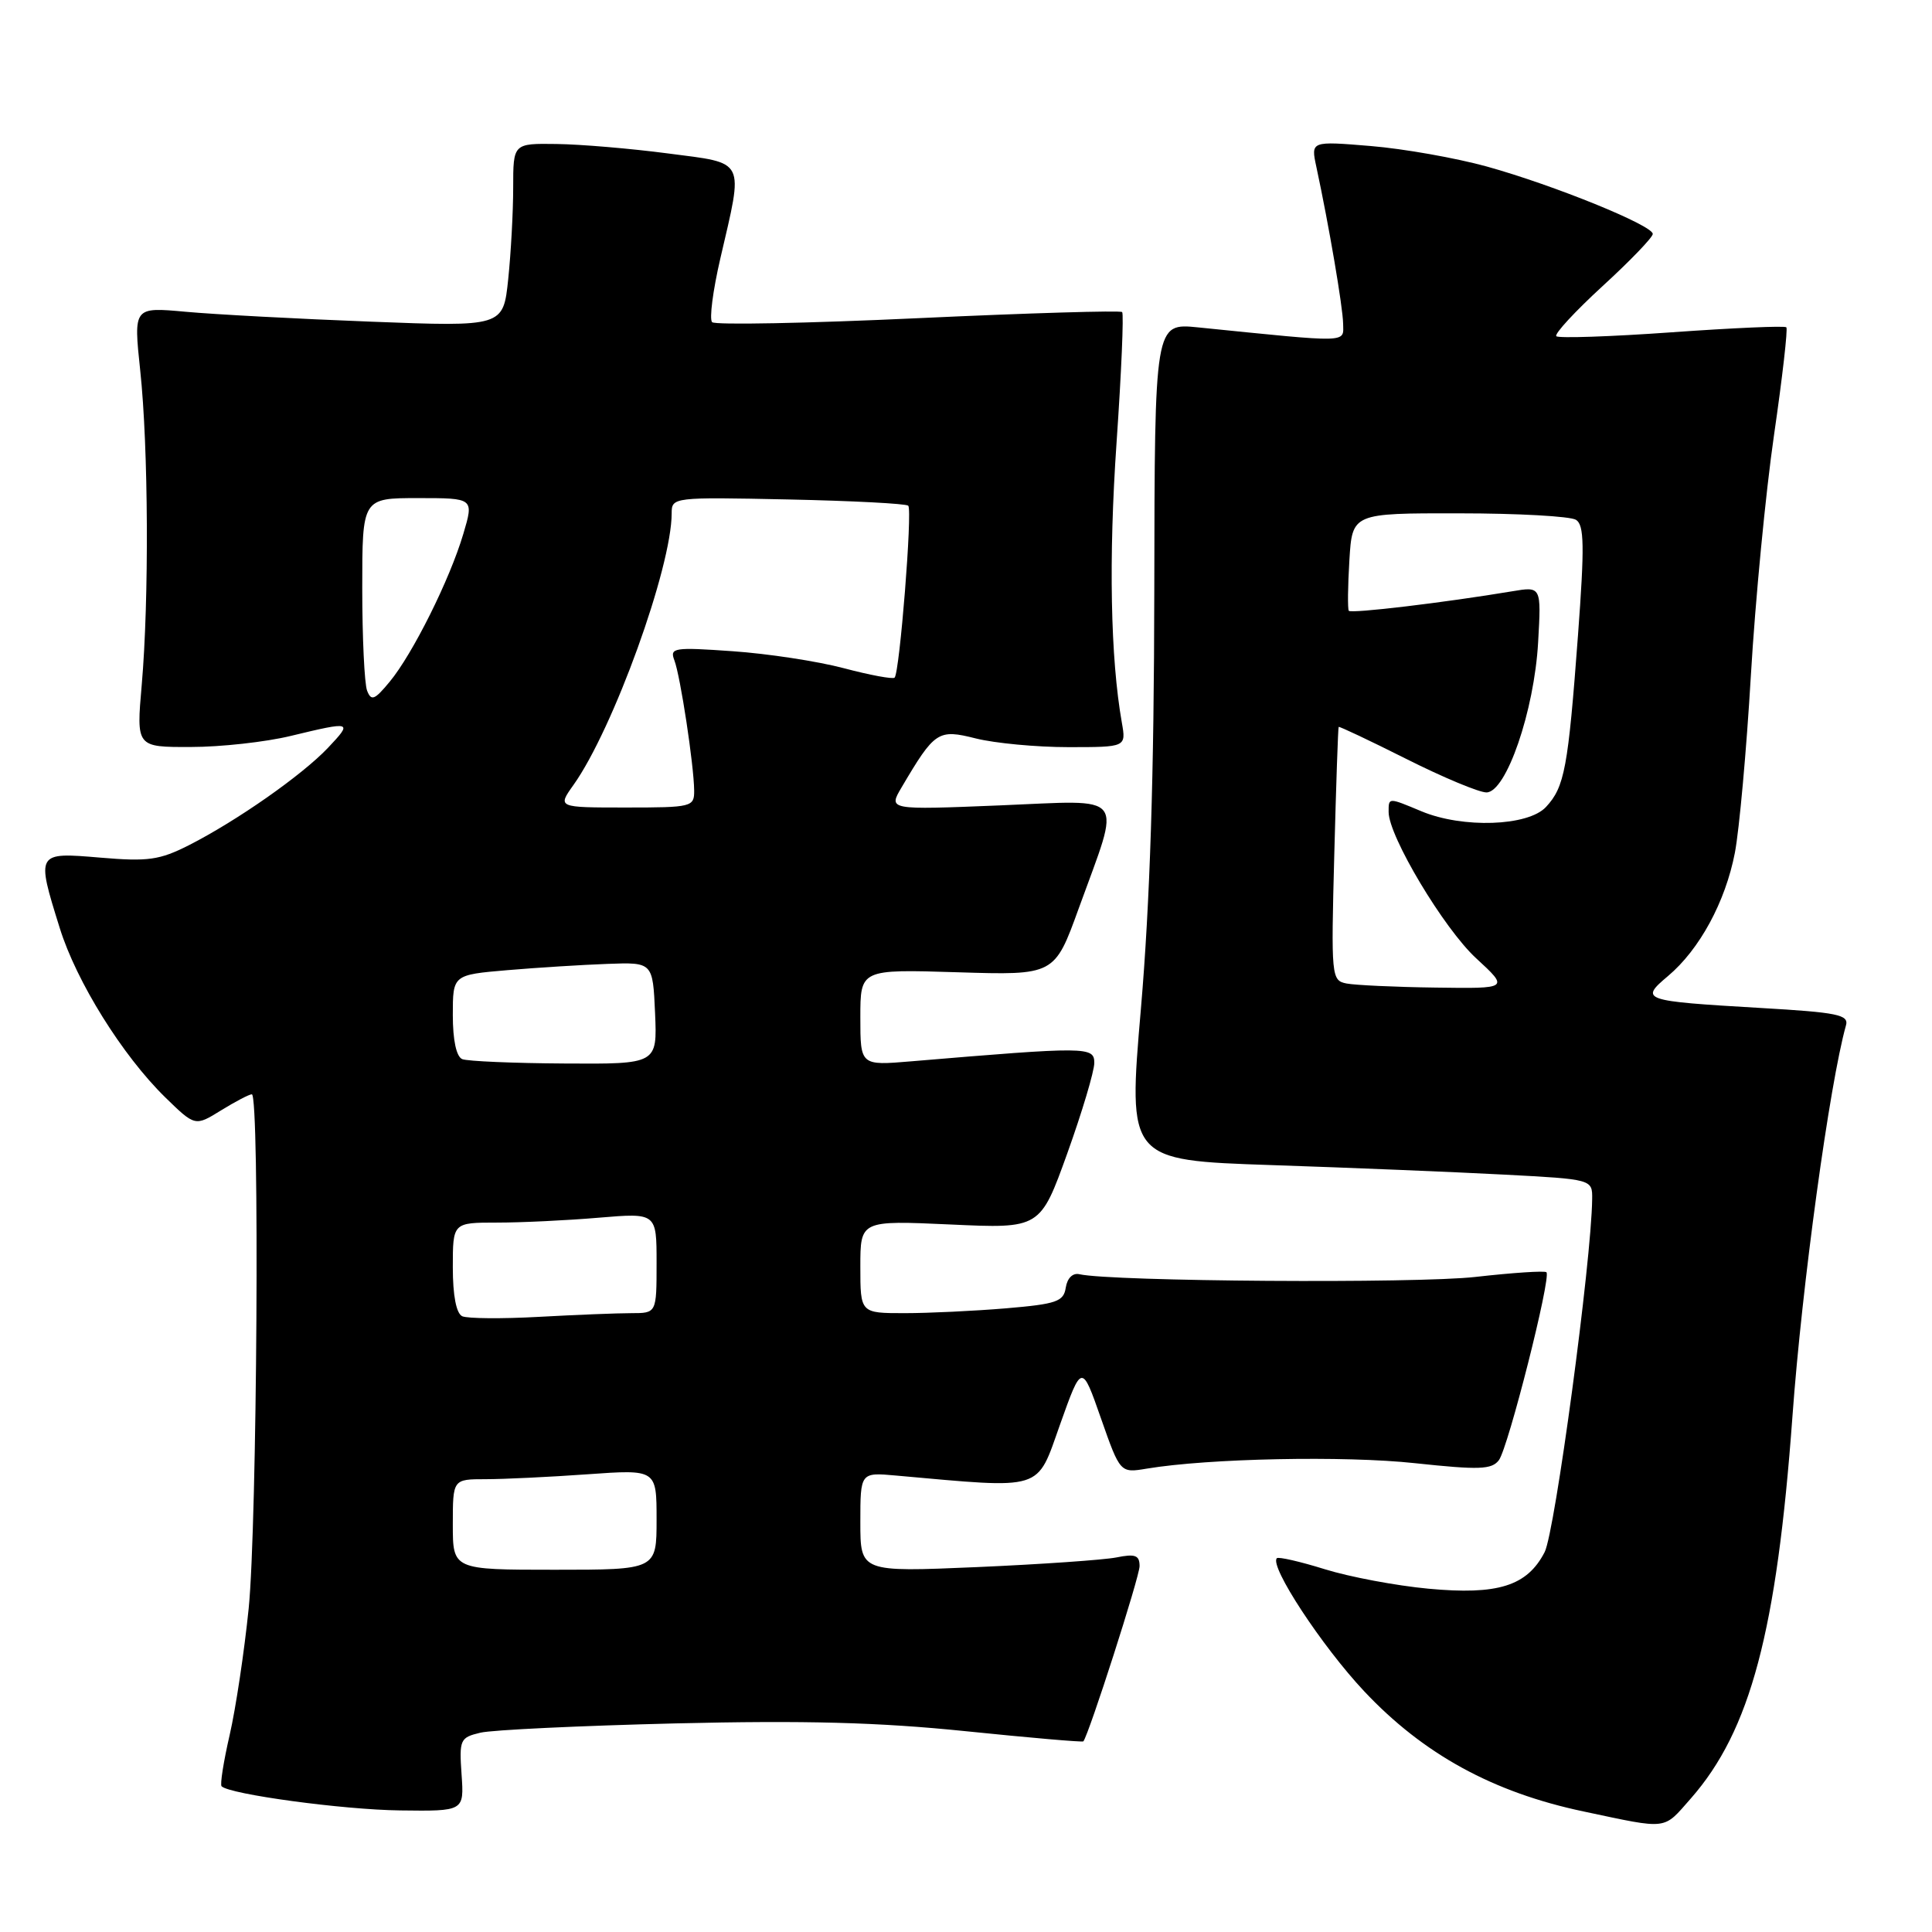 <?xml version="1.0" encoding="UTF-8" standalone="no"?>
<!DOCTYPE svg PUBLIC "-//W3C//DTD SVG 1.1//EN" "http://www.w3.org/Graphics/SVG/1.1/DTD/svg11.dtd" >
<svg xmlns="http://www.w3.org/2000/svg" xmlns:xlink="http://www.w3.org/1999/xlink" version="1.1" viewBox="0 0 256 256">
 <g >
 <path fill="currentColor"
d=" M 224.05 238.30 C 231.94 229.31 235.43 216.16 237.51 187.66 C 238.76 170.38 242.43 143.60 244.60 135.87 C 245.00 134.46 243.49 134.15 233.28 133.56 C 217.59 132.64 217.23 132.52 221.02 129.33 C 225.20 125.81 228.62 119.51 229.88 113.00 C 230.46 109.97 231.42 99.40 232.00 89.50 C 232.58 79.60 233.96 65.26 235.07 57.62 C 236.18 49.99 236.91 43.58 236.70 43.37 C 236.49 43.15 229.66 43.45 221.53 44.03 C 213.40 44.61 206.51 44.84 206.22 44.55 C 205.93 44.26 208.68 41.28 212.34 37.92 C 216.00 34.57 219.00 31.45 219.00 31.00 C 219.00 29.86 205.91 24.54 197.03 22.07 C 192.93 20.94 186.01 19.71 181.64 19.35 C 173.69 18.69 173.69 18.69 174.42 22.09 C 176.09 29.86 177.93 40.66 177.97 42.87 C 178.00 45.47 179.13 45.44 158.75 43.38 C 153.00 42.80 153.00 42.80 152.95 78.15 C 152.92 102.81 152.38 119.58 151.18 133.62 C 149.45 153.74 149.45 153.74 168.48 154.38 C 178.94 154.73 192.79 155.30 199.25 155.64 C 211.00 156.26 211.00 156.26 210.97 158.88 C 210.88 167.09 206.04 203.03 204.67 205.67 C 202.35 210.16 198.48 211.37 189.26 210.51 C 184.99 210.11 178.82 208.95 175.54 207.93 C 172.27 206.91 169.41 206.26 169.19 206.47 C 168.17 207.49 175.16 218.14 180.76 224.10 C 188.60 232.44 197.83 237.50 209.84 240.03 C 221.19 242.43 220.32 242.53 224.05 238.30 Z  M 61.16 235.13 C 60.84 230.50 60.96 230.23 63.66 229.59 C 65.22 229.22 76.85 228.67 89.50 228.36 C 106.68 227.95 116.41 228.21 127.93 229.39 C 136.42 230.26 143.44 230.87 143.55 230.74 C 144.30 229.78 151.00 208.92 151.00 207.52 C 151.00 206.08 150.43 205.86 147.92 206.37 C 146.23 206.70 137.91 207.28 129.42 207.65 C 114.00 208.31 114.00 208.31 114.00 201.70 C 114.00 195.09 114.00 195.09 118.75 195.52 C 138.49 197.28 137.30 197.65 140.46 188.76 C 143.34 180.67 143.34 180.67 145.88 187.93 C 148.43 195.19 148.43 195.19 151.96 194.60 C 160.11 193.24 178.18 192.87 187.50 193.88 C 196.02 194.79 197.66 194.73 198.61 193.48 C 199.84 191.84 205.57 169.23 204.91 168.58 C 204.69 168.36 200.45 168.64 195.50 169.20 C 187.71 170.09 147.25 169.81 143.02 168.84 C 142.15 168.64 141.42 169.35 141.22 170.61 C 140.94 172.47 140.01 172.79 133.30 173.36 C 129.12 173.71 123.07 174.00 119.85 174.00 C 114.00 174.00 114.00 174.00 114.00 167.85 C 114.00 161.71 114.00 161.71 125.92 162.25 C 137.83 162.80 137.83 162.80 141.42 152.83 C 143.39 147.34 145.00 141.94 145.00 140.84 C 145.00 138.67 144.05 138.67 120.75 140.63 C 114.00 141.20 114.00 141.20 114.00 134.81 C 114.00 128.43 114.00 128.43 126.86 128.83 C 139.73 129.23 139.73 129.23 142.94 120.36 C 148.59 104.76 149.56 106.03 132.46 106.72 C 117.70 107.32 117.70 107.32 119.46 104.34 C 123.87 96.86 124.30 96.59 129.31 97.85 C 131.83 98.48 137.34 99.00 141.55 99.00 C 149.22 99.00 149.22 99.00 148.65 95.75 C 147.14 87.20 146.89 73.99 147.95 58.64 C 148.59 49.37 148.92 41.59 148.69 41.35 C 148.45 41.12 136.29 41.48 121.66 42.16 C 107.03 42.84 94.74 43.08 94.36 42.69 C 93.97 42.30 94.46 38.50 95.45 34.24 C 98.54 20.91 98.93 21.69 88.50 20.33 C 83.55 19.68 76.91 19.12 73.75 19.08 C 68.00 19.00 68.00 19.00 68.00 24.85 C 68.00 28.07 67.70 33.54 67.34 37.00 C 66.68 43.30 66.68 43.30 49.09 42.62 C 39.42 42.25 28.39 41.66 24.59 41.31 C 17.69 40.68 17.69 40.68 18.58 49.09 C 19.67 59.27 19.76 79.49 18.78 90.75 C 18.06 99.00 18.06 99.00 25.28 98.98 C 29.25 98.98 35.20 98.32 38.50 97.52 C 46.68 95.55 46.77 95.58 43.44 99.11 C 40.01 102.72 31.42 108.74 25.04 111.99 C 21.15 113.96 19.63 114.18 13.29 113.64 C 4.78 112.92 4.78 112.91 7.91 122.95 C 10.12 130.07 16.22 139.85 21.88 145.39 C 25.85 149.26 25.85 149.26 29.29 147.13 C 31.19 145.96 33.02 145.00 33.37 145.00 C 34.42 145.00 34.07 202.06 32.95 213.14 C 32.37 218.84 31.24 226.38 30.43 229.90 C 29.62 233.42 29.14 236.47 29.36 236.69 C 30.43 237.76 45.46 239.80 53.00 239.89 C 61.50 240.00 61.50 240.00 61.16 235.13 Z  M 178.43 130.32 C 176.41 129.92 176.37 129.47 176.80 113.20 C 177.04 104.02 177.30 96.42 177.38 96.32 C 177.46 96.22 181.50 98.13 186.36 100.57 C 191.21 103.01 195.98 105.00 196.96 105.00 C 199.58 105.00 203.30 94.20 203.81 85.10 C 204.23 77.70 204.23 77.70 200.37 78.35 C 191.38 79.85 179.00 81.33 178.72 80.93 C 178.56 80.69 178.59 77.69 178.80 74.25 C 179.18 68.00 179.18 68.00 193.34 68.02 C 201.13 68.02 208.10 68.41 208.83 68.88 C 209.92 69.57 209.97 72.34 209.09 84.20 C 207.78 101.78 207.32 104.28 204.85 106.93 C 202.47 109.49 193.81 109.78 188.35 107.50 C 183.92 105.65 184.00 105.65 184.00 107.60 C 184.00 110.80 191.32 123.04 195.59 126.97 C 199.96 131.00 199.96 131.00 190.23 130.86 C 184.88 130.79 179.57 130.54 178.43 130.32 Z  M 60.00 202.00 C 60.00 196.00 60.00 196.00 64.35 196.00 C 66.74 196.00 72.81 195.71 77.85 195.35 C 87.00 194.70 87.00 194.70 87.00 201.35 C 87.00 208.00 87.00 208.00 73.50 208.00 C 60.00 208.00 60.00 208.00 60.00 202.00 Z  M 61.25 174.41 C 60.46 174.04 60.00 171.68 60.00 167.92 C 60.00 162.00 60.00 162.00 65.85 162.00 C 69.07 162.00 75.14 161.71 79.35 161.35 C 87.00 160.71 87.00 160.71 87.00 167.35 C 87.00 174.00 87.00 174.00 83.65 174.00 C 81.81 174.00 76.30 174.22 71.40 174.49 C 66.51 174.76 61.94 174.72 61.25 174.41 Z  M 61.25 140.34 C 60.47 140.02 60.00 137.83 60.00 134.50 C 60.00 129.17 60.00 129.17 67.25 128.55 C 71.24 128.21 77.20 127.84 80.50 127.72 C 86.50 127.50 86.50 127.50 86.80 134.25 C 87.09 141.00 87.09 141.00 74.80 140.92 C 68.03 140.88 61.94 140.62 61.25 140.34 Z  M 75.99 104.01 C 81.25 96.62 89.00 75.19 89.00 68.01 C 89.00 65.89 89.20 65.86 104.42 66.18 C 112.90 66.36 120.07 66.73 120.35 67.01 C 120.92 67.59 119.21 89.12 118.54 89.79 C 118.31 90.02 115.28 89.46 111.81 88.54 C 108.34 87.62 101.71 86.61 97.08 86.29 C 89.27 85.74 88.72 85.83 89.36 87.50 C 90.15 89.56 91.95 101.40 91.98 104.75 C 92.00 106.92 91.68 107.00 82.93 107.00 C 73.86 107.00 73.86 107.00 75.99 104.01 Z  M 48.64 91.51 C 48.29 90.59 48.00 84.47 48.00 77.92 C 48.00 66.00 48.00 66.00 55.40 66.00 C 62.80 66.00 62.80 66.00 61.39 70.75 C 59.60 76.79 54.68 86.66 51.63 90.34 C 49.63 92.76 49.19 92.93 48.64 91.51 Z "/>
</g>
</svg>